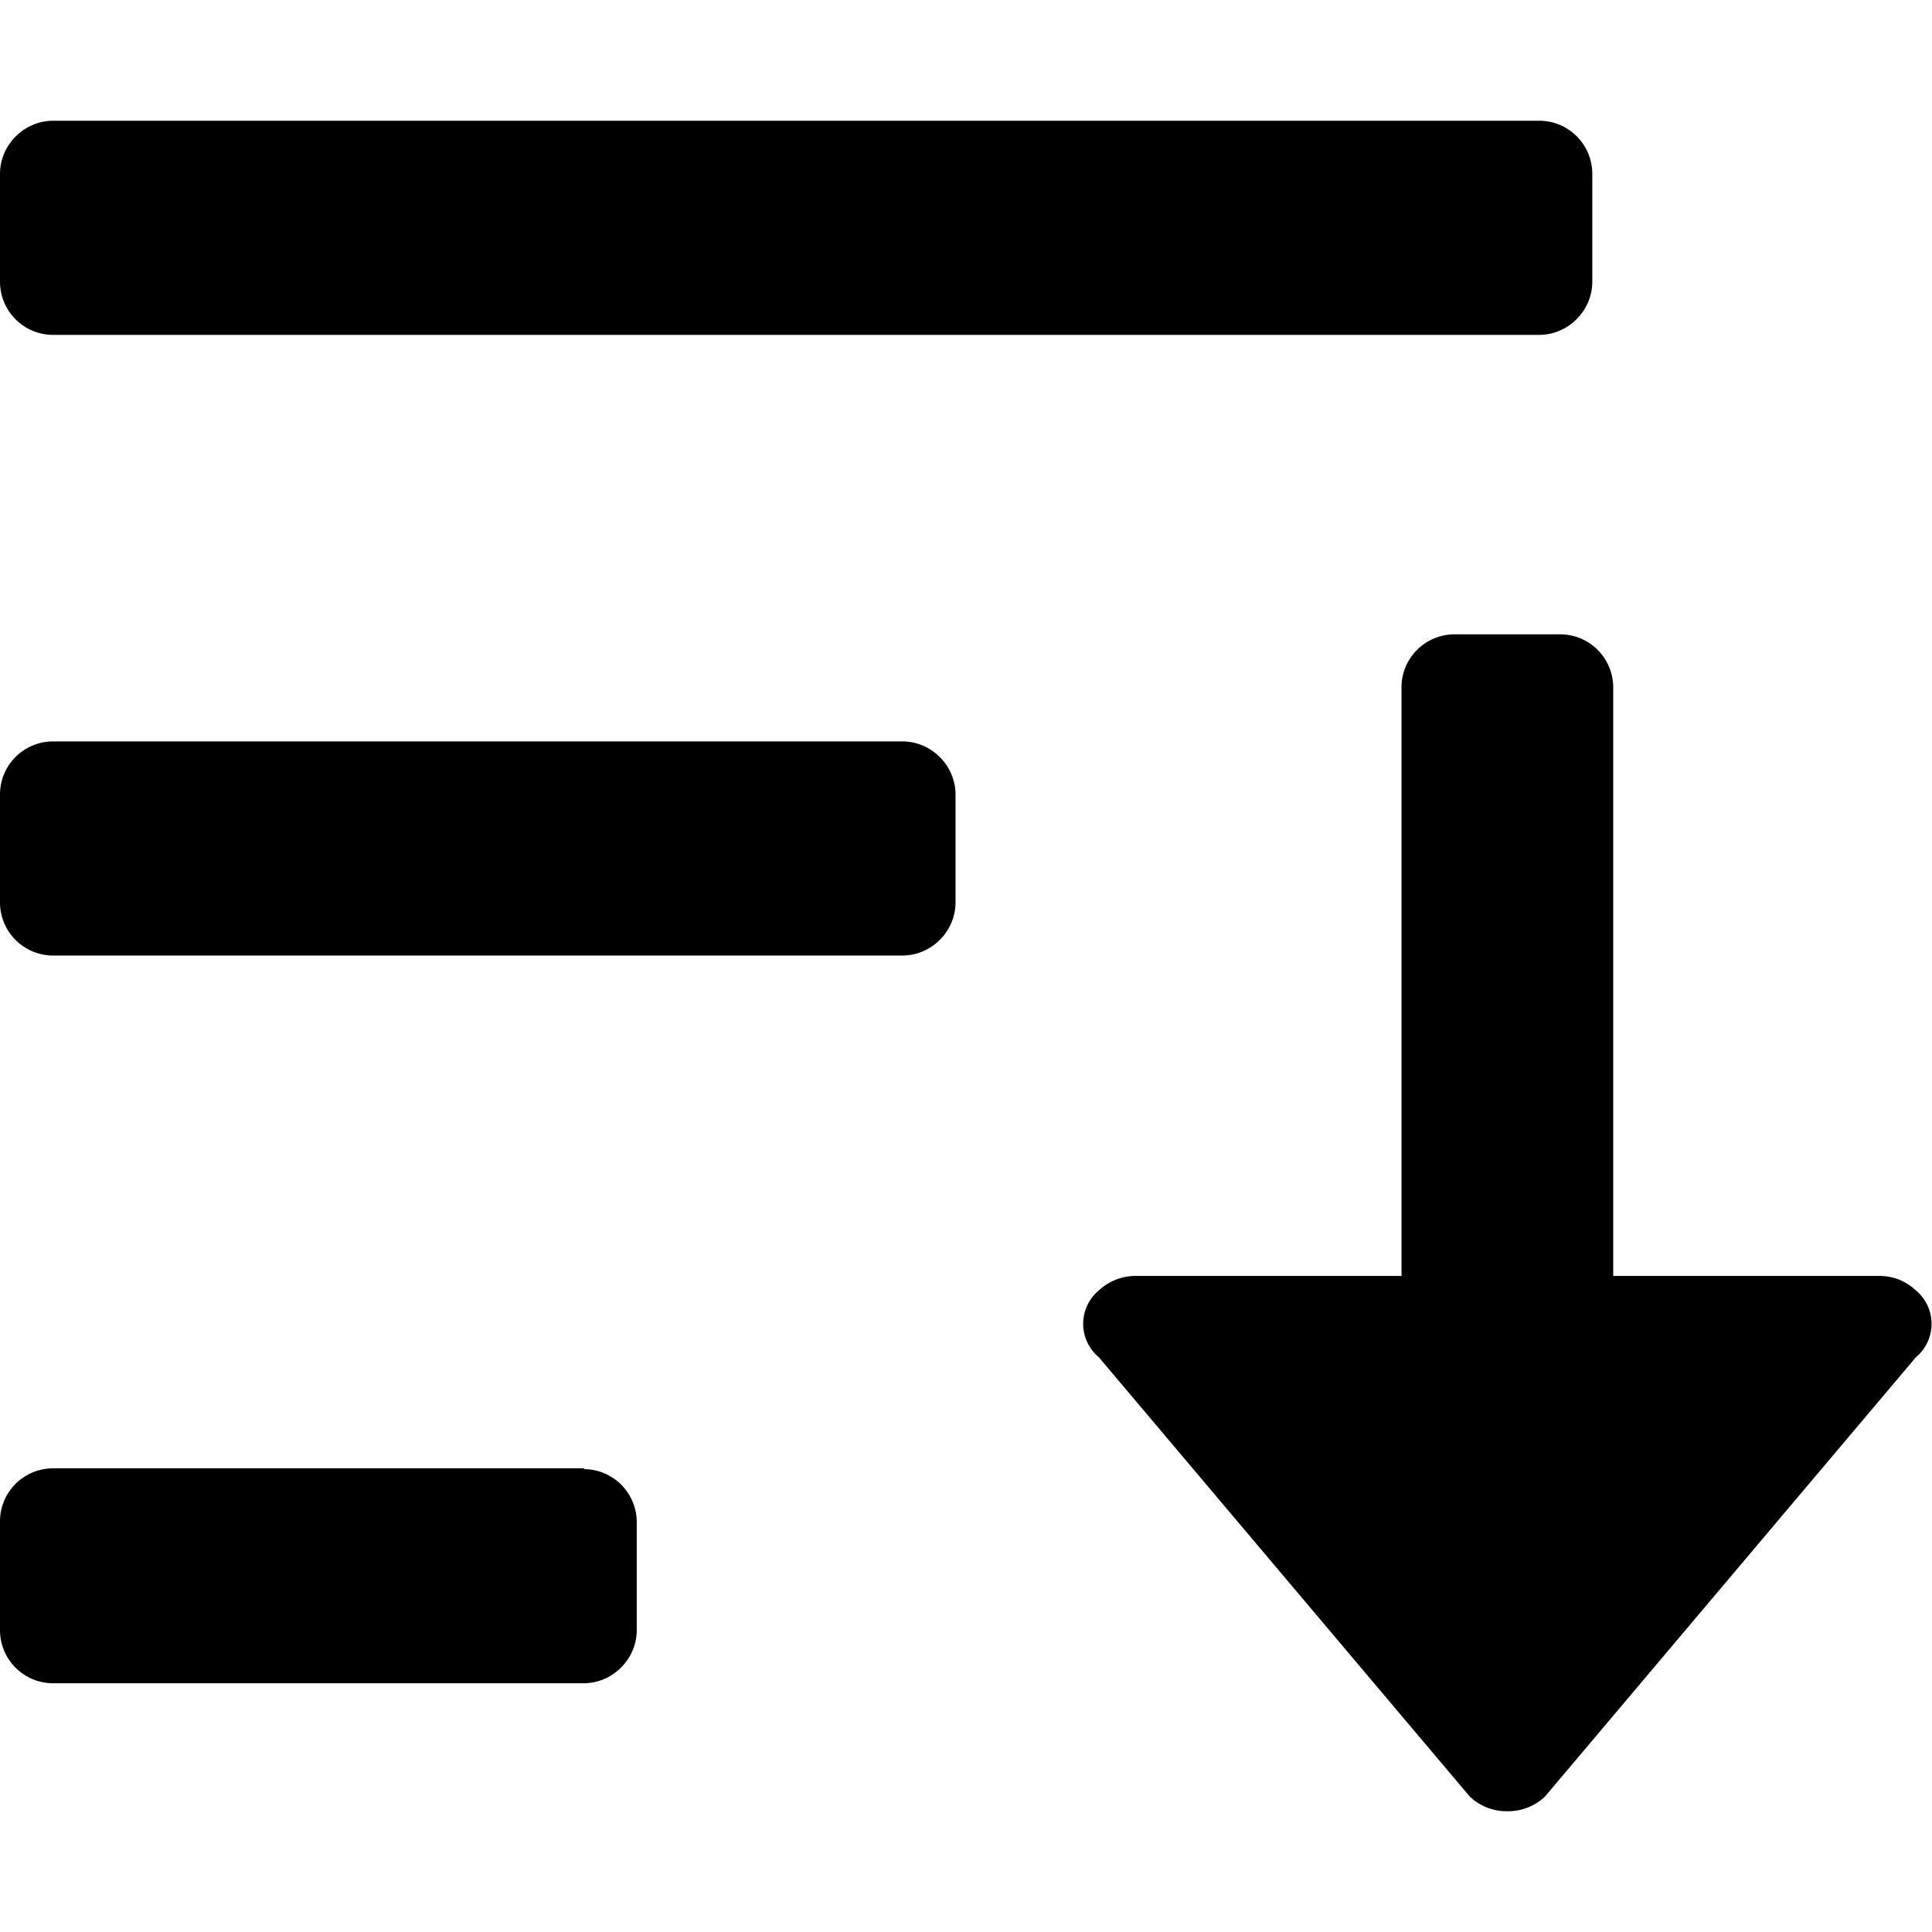 <svg viewBox="0 0 24 24" xmlns="http://www.w3.org/2000/svg"><path d="M19.38 7.88c.37 0 .66.3.66.66v7.31h3.3c.18 0 .33.06.46.18a.54.54 0 010 .83l-4.61 5.46a.67.67 0 01-.46.18.67.67 0 01-.47-.18l-4.61-5.46a.54.54 0 010-.83.67.67 0 01.46-.18h3.3V8.54c0-.37.3-.66.66-.66h1.31zM7.25 18.25c.37 0 .66.3.66.66v1.34c0 .36-.3.66-.66.66H.65a.66.66 0 01-.65-.66V18.9c0-.37.3-.66.66-.66h6.6zm3.96-9.04c.36 0 .66.3.66.66v1.34c0 .36-.3.66-.66.66H.66A.66.66 0 010 11.2V9.87c0-.37.3-.66.66-.66H11.2zm7.91-7.71c.37 0 .66.3.66.66V3.5c0 .36-.3.66-.66.66H.66A.66.66 0 010 3.5V2.16c0-.36.3-.66.66-.66h18.46z" fill-rule="nonzero"/></svg>
